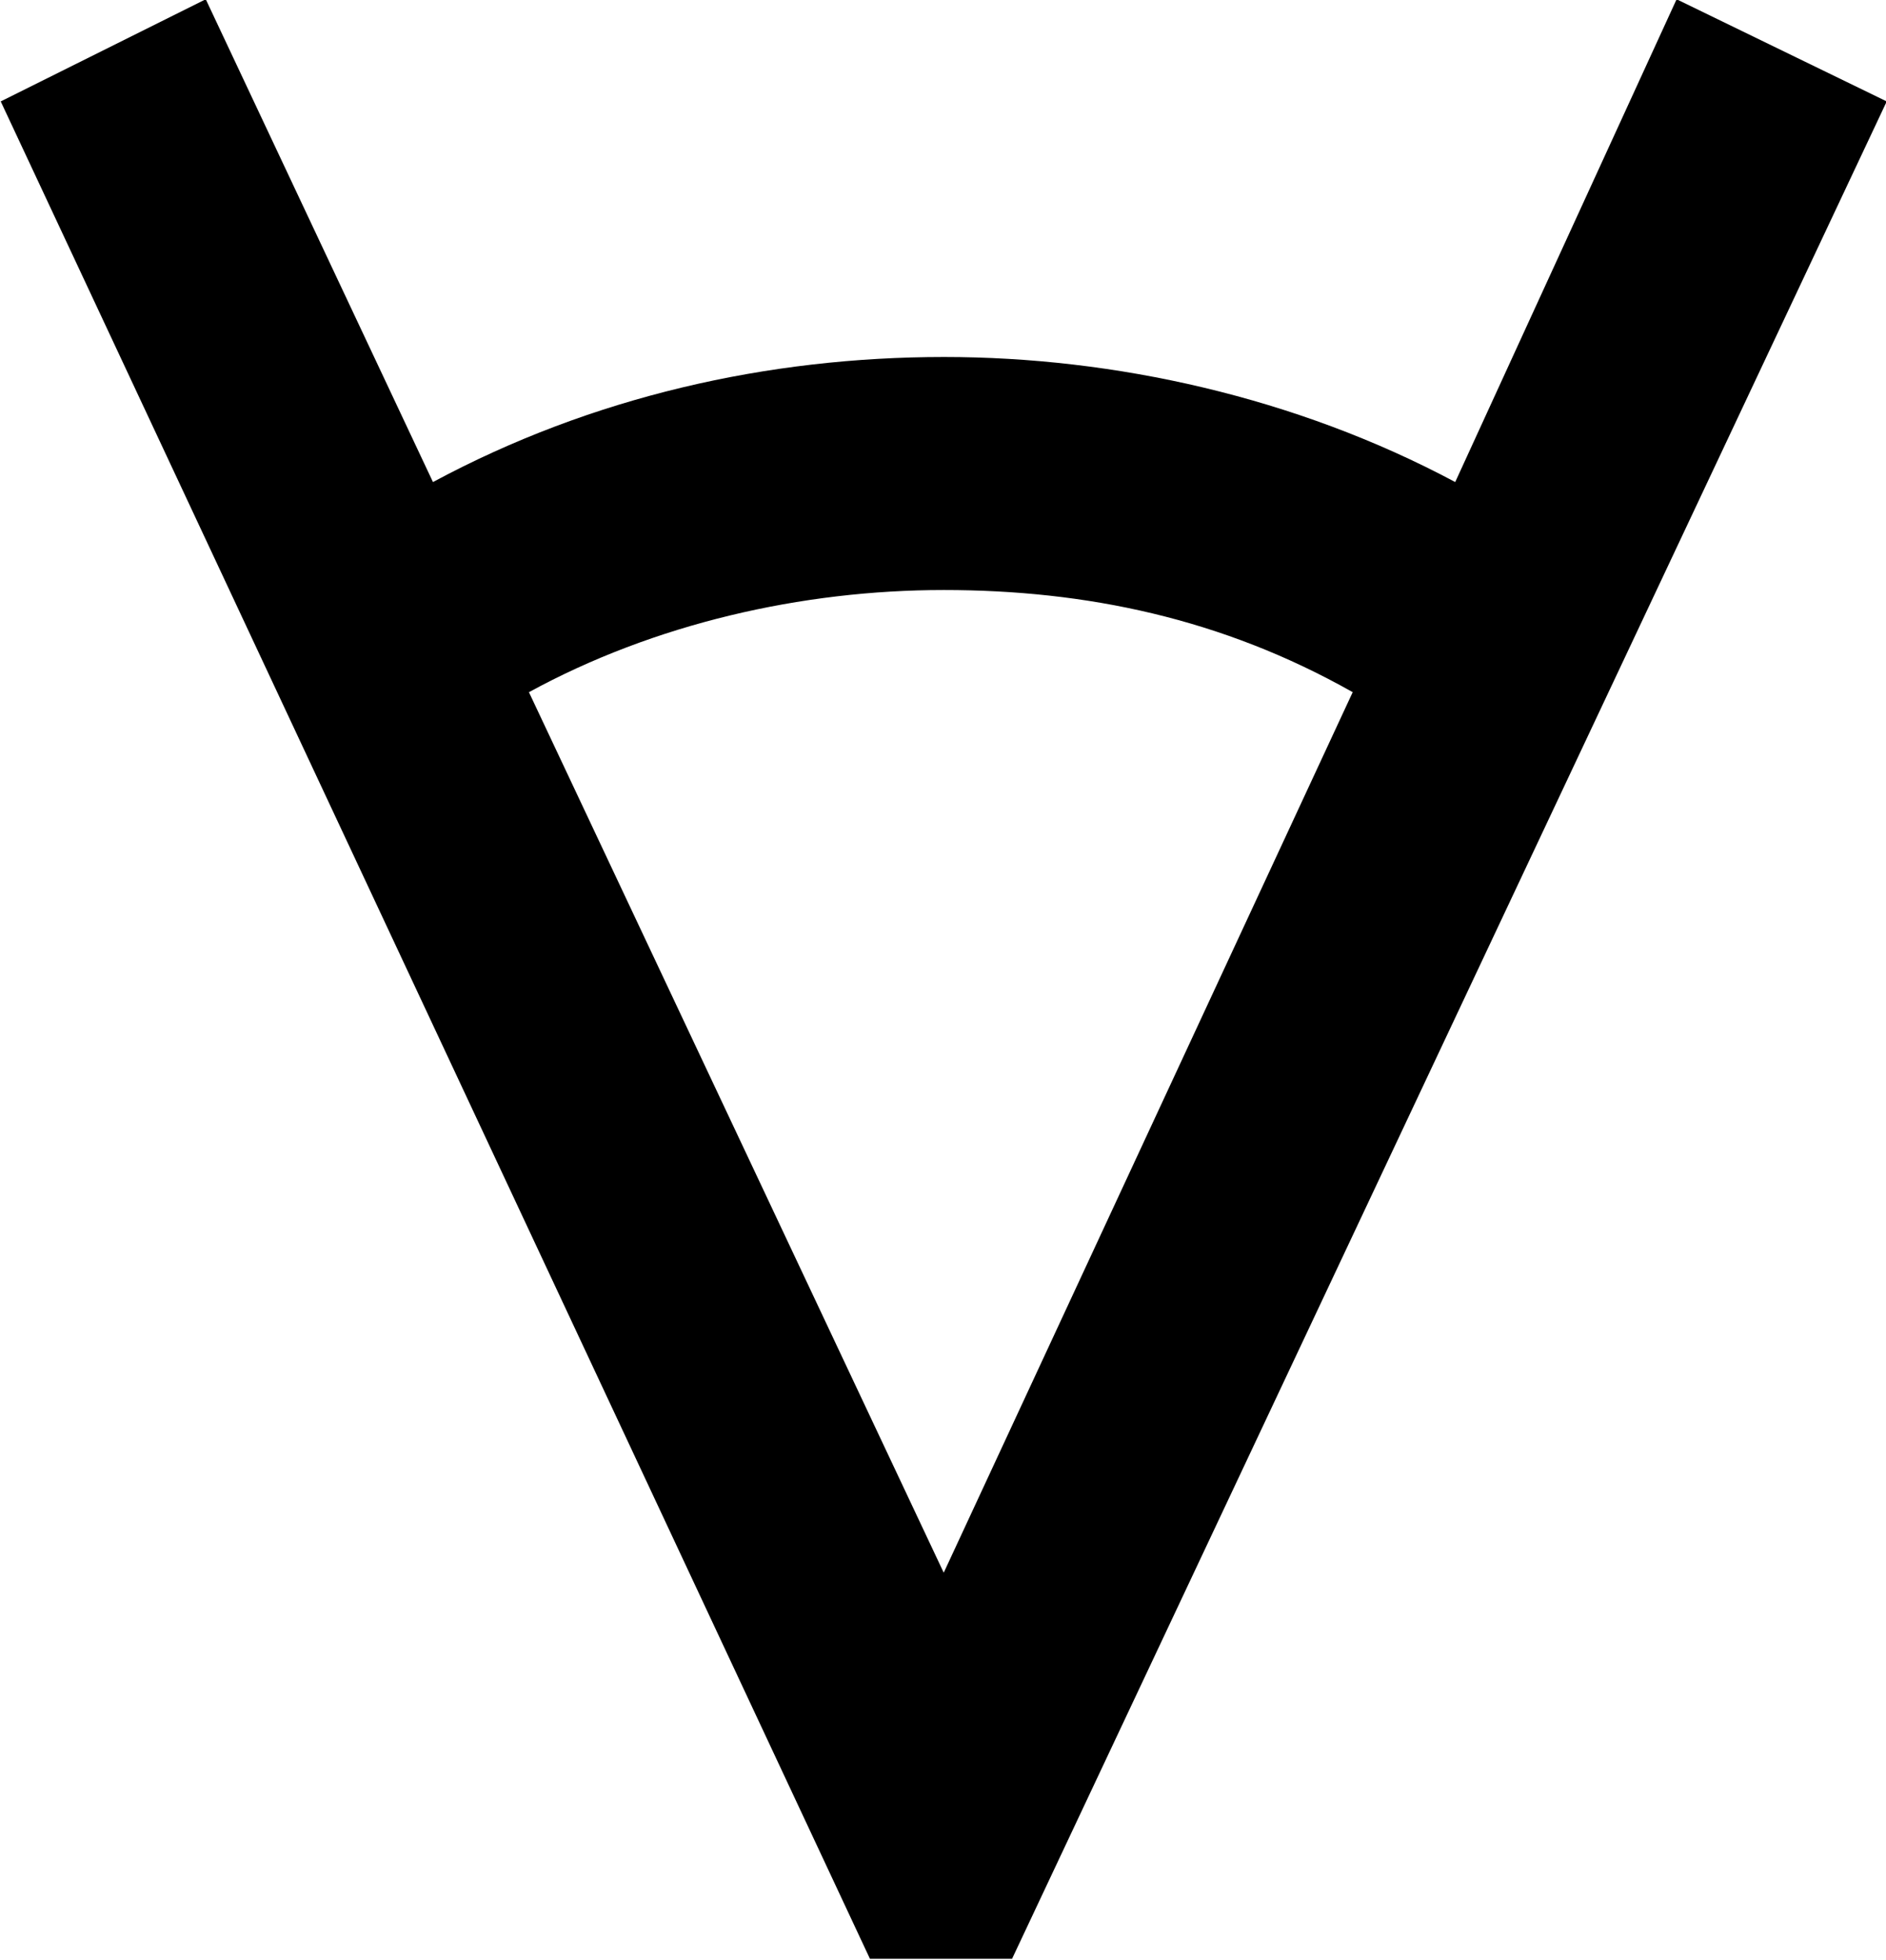 <?xml version="1.0" encoding="UTF-8"?>
<svg fill="#000000" version="1.1" viewBox="0 0 5.188 5.391" xmlns="http://www.w3.org/2000/svg" xmlns:xlink="http://www.w3.org/1999/xlink">
<defs>
<g id="a">
<path d="m4.719-3.531-1.125 2.422-1.141-2.422c0.344-0.188 0.75-0.281 1.141-0.281s0.766 0.078 1.125 0.281zm-3.719-1.625 2.391 5.109h0.391l2.406-5.109-0.578-0.281-0.609 1.328c-0.438-0.234-0.938-0.344-1.406-0.344-0.484 0-0.969 0.109-1.406 0.344l-0.625-1.328z"/>
</g>
</defs>
<g transform="translate(-149.71 -129.33)">
<use x="148.712" y="134.765" xlink:href="#a"/>
</g>
</svg>
